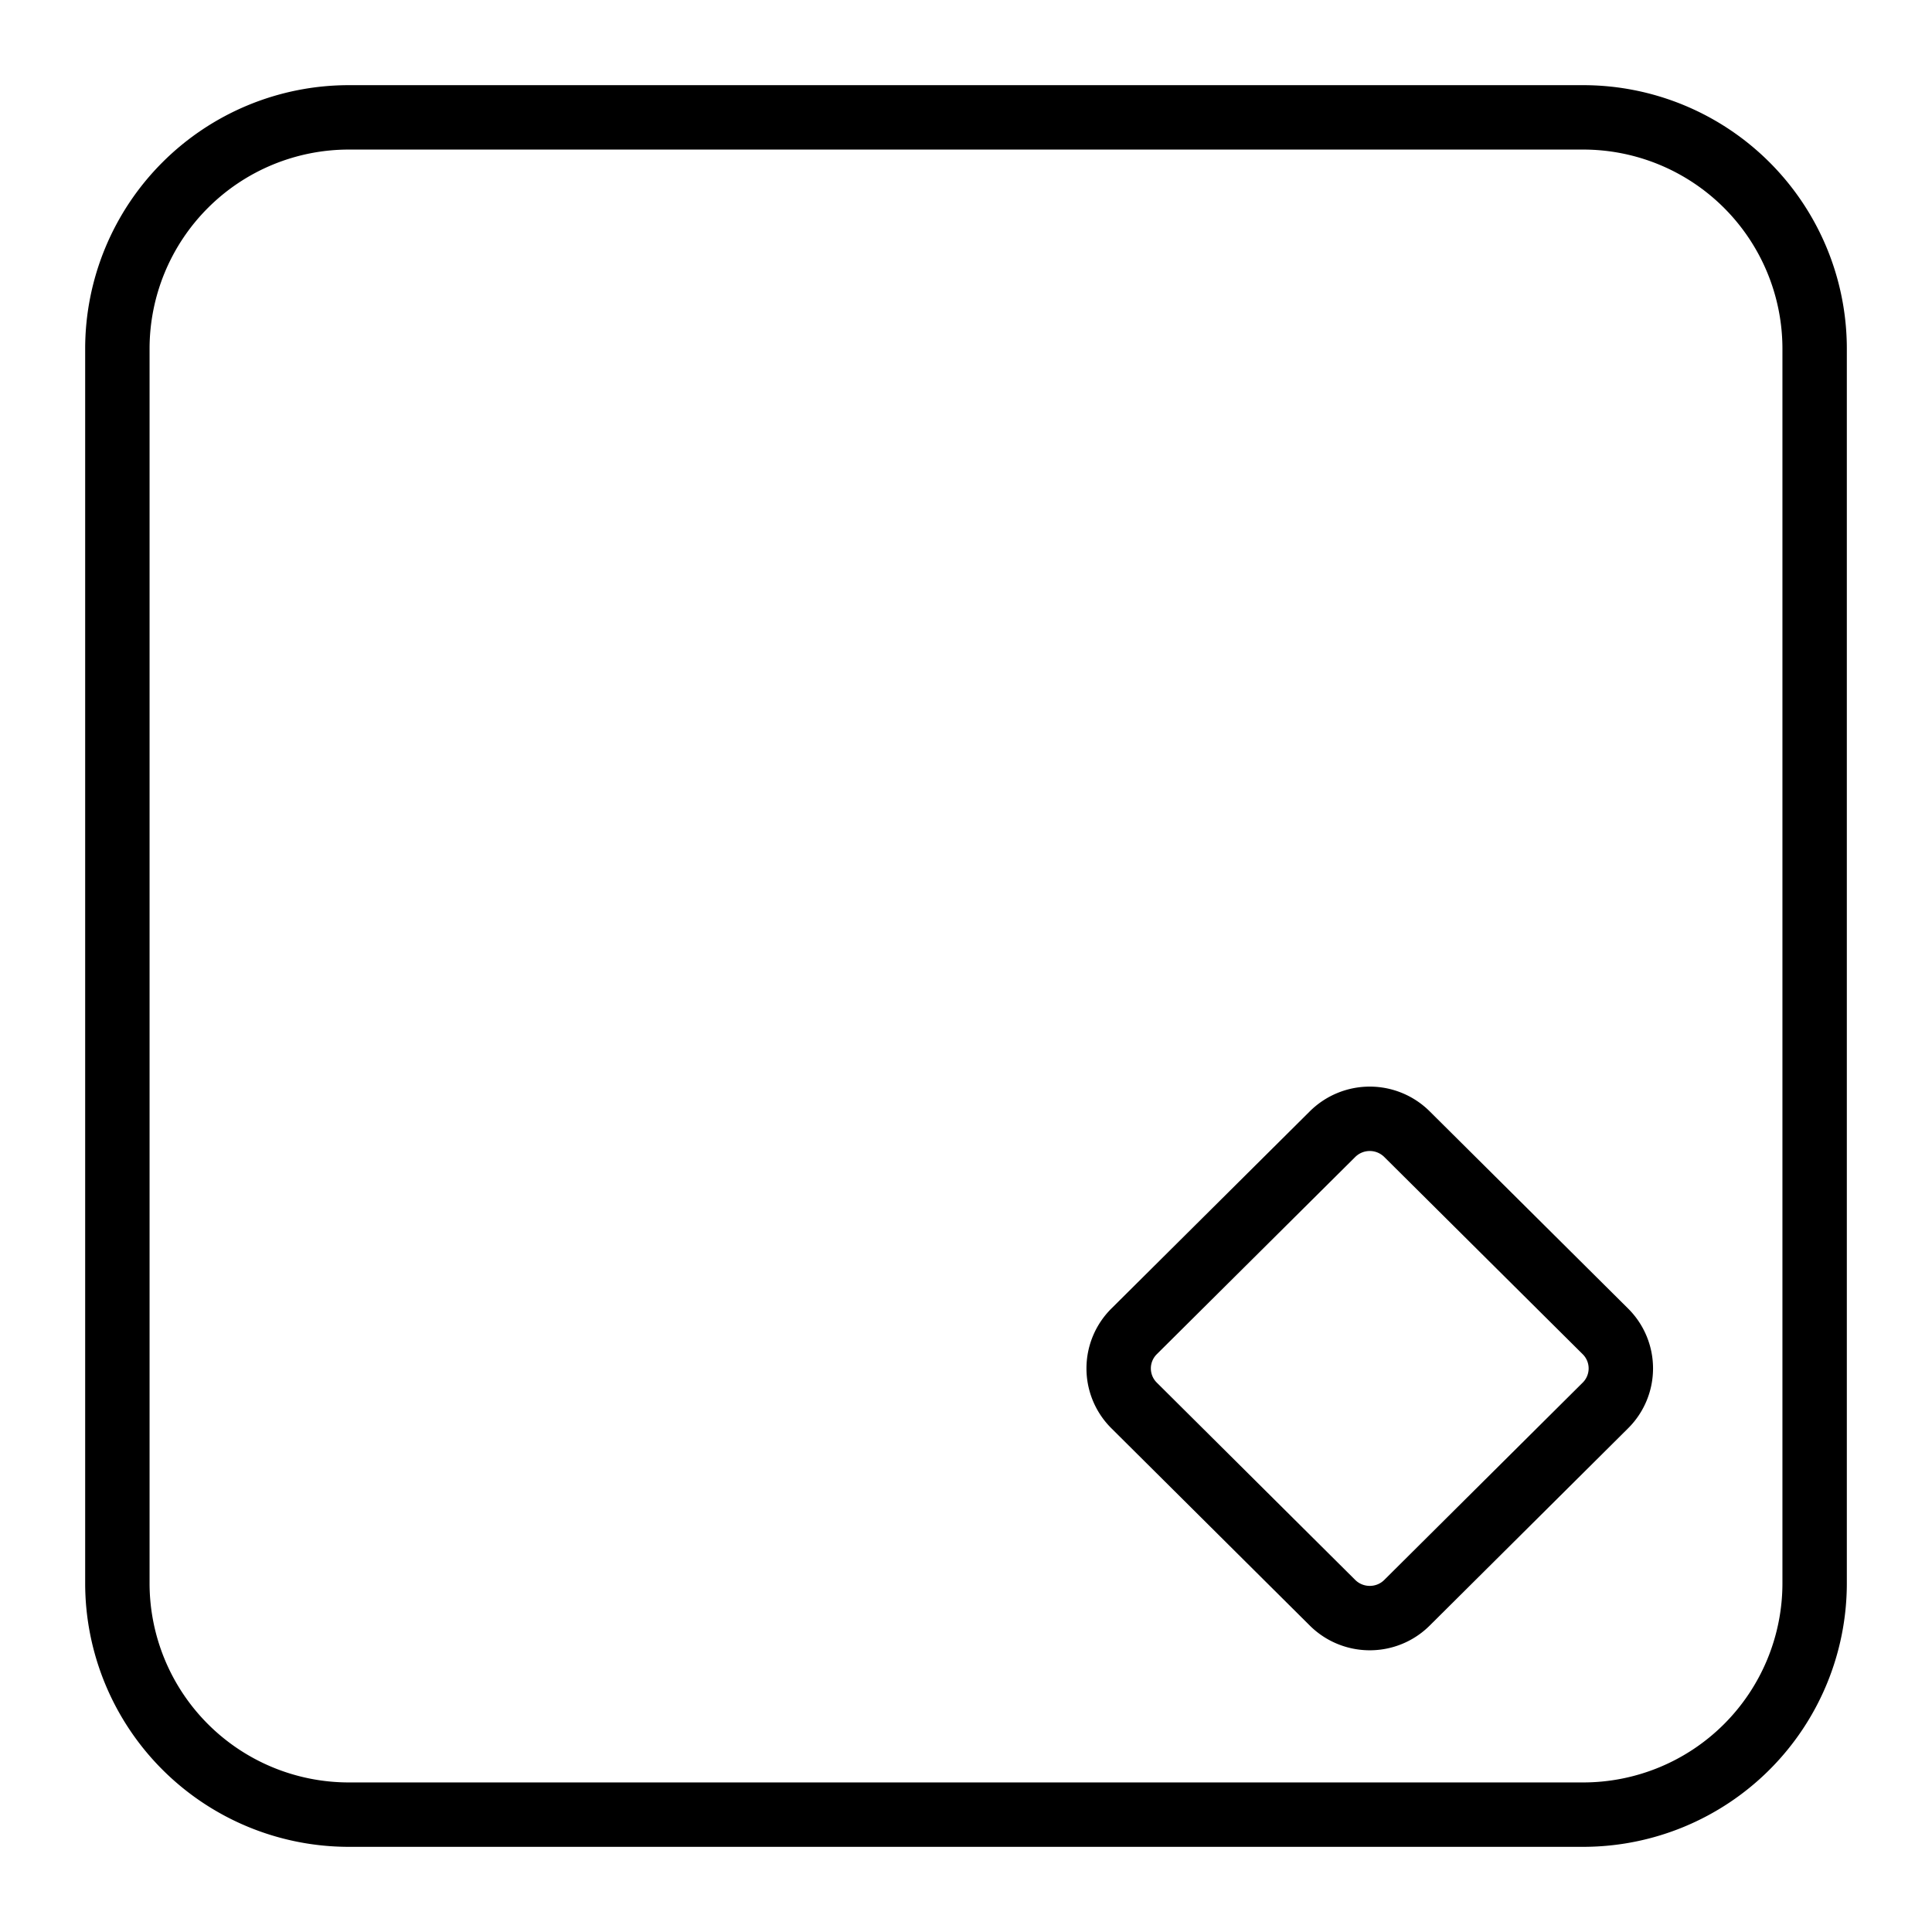 <svg xmlns="http://www.w3.org/2000/svg" fill="none" stroke="currentColor" stroke-width="1.5" class="w-6 h-6" viewBox="0 0 24 24"><path stroke-linecap="round" stroke-linejoin="round" d="M4.333 22.542h15.334a2.875 2.875 0 0 0 2.875-2.875V4.333a2.875 2.875 0 0 0-2.875-2.875H4.333a2.875 2.875 0 0 0-2.875 2.875v15.334a2.875 2.875 0 0 0 2.875 2.875z" style="stroke-width:.8;stroke-miterlimit:4;stroke-dasharray:none"/><path stroke-linecap="round" stroke-linejoin="round" d="m14.088 17.459 2.465 2.451c.256.254.67.254.925 0l2.465-2.451a.648.648 0 0 0 0-.92l-2.465-2.45a.656.656 0 0 0-.925 0l-2.465 2.45a.648.648 0 0 0 0 .92z" style="stroke-width:.8;stroke-miterlimit:4;stroke-dasharray:none"/></svg>